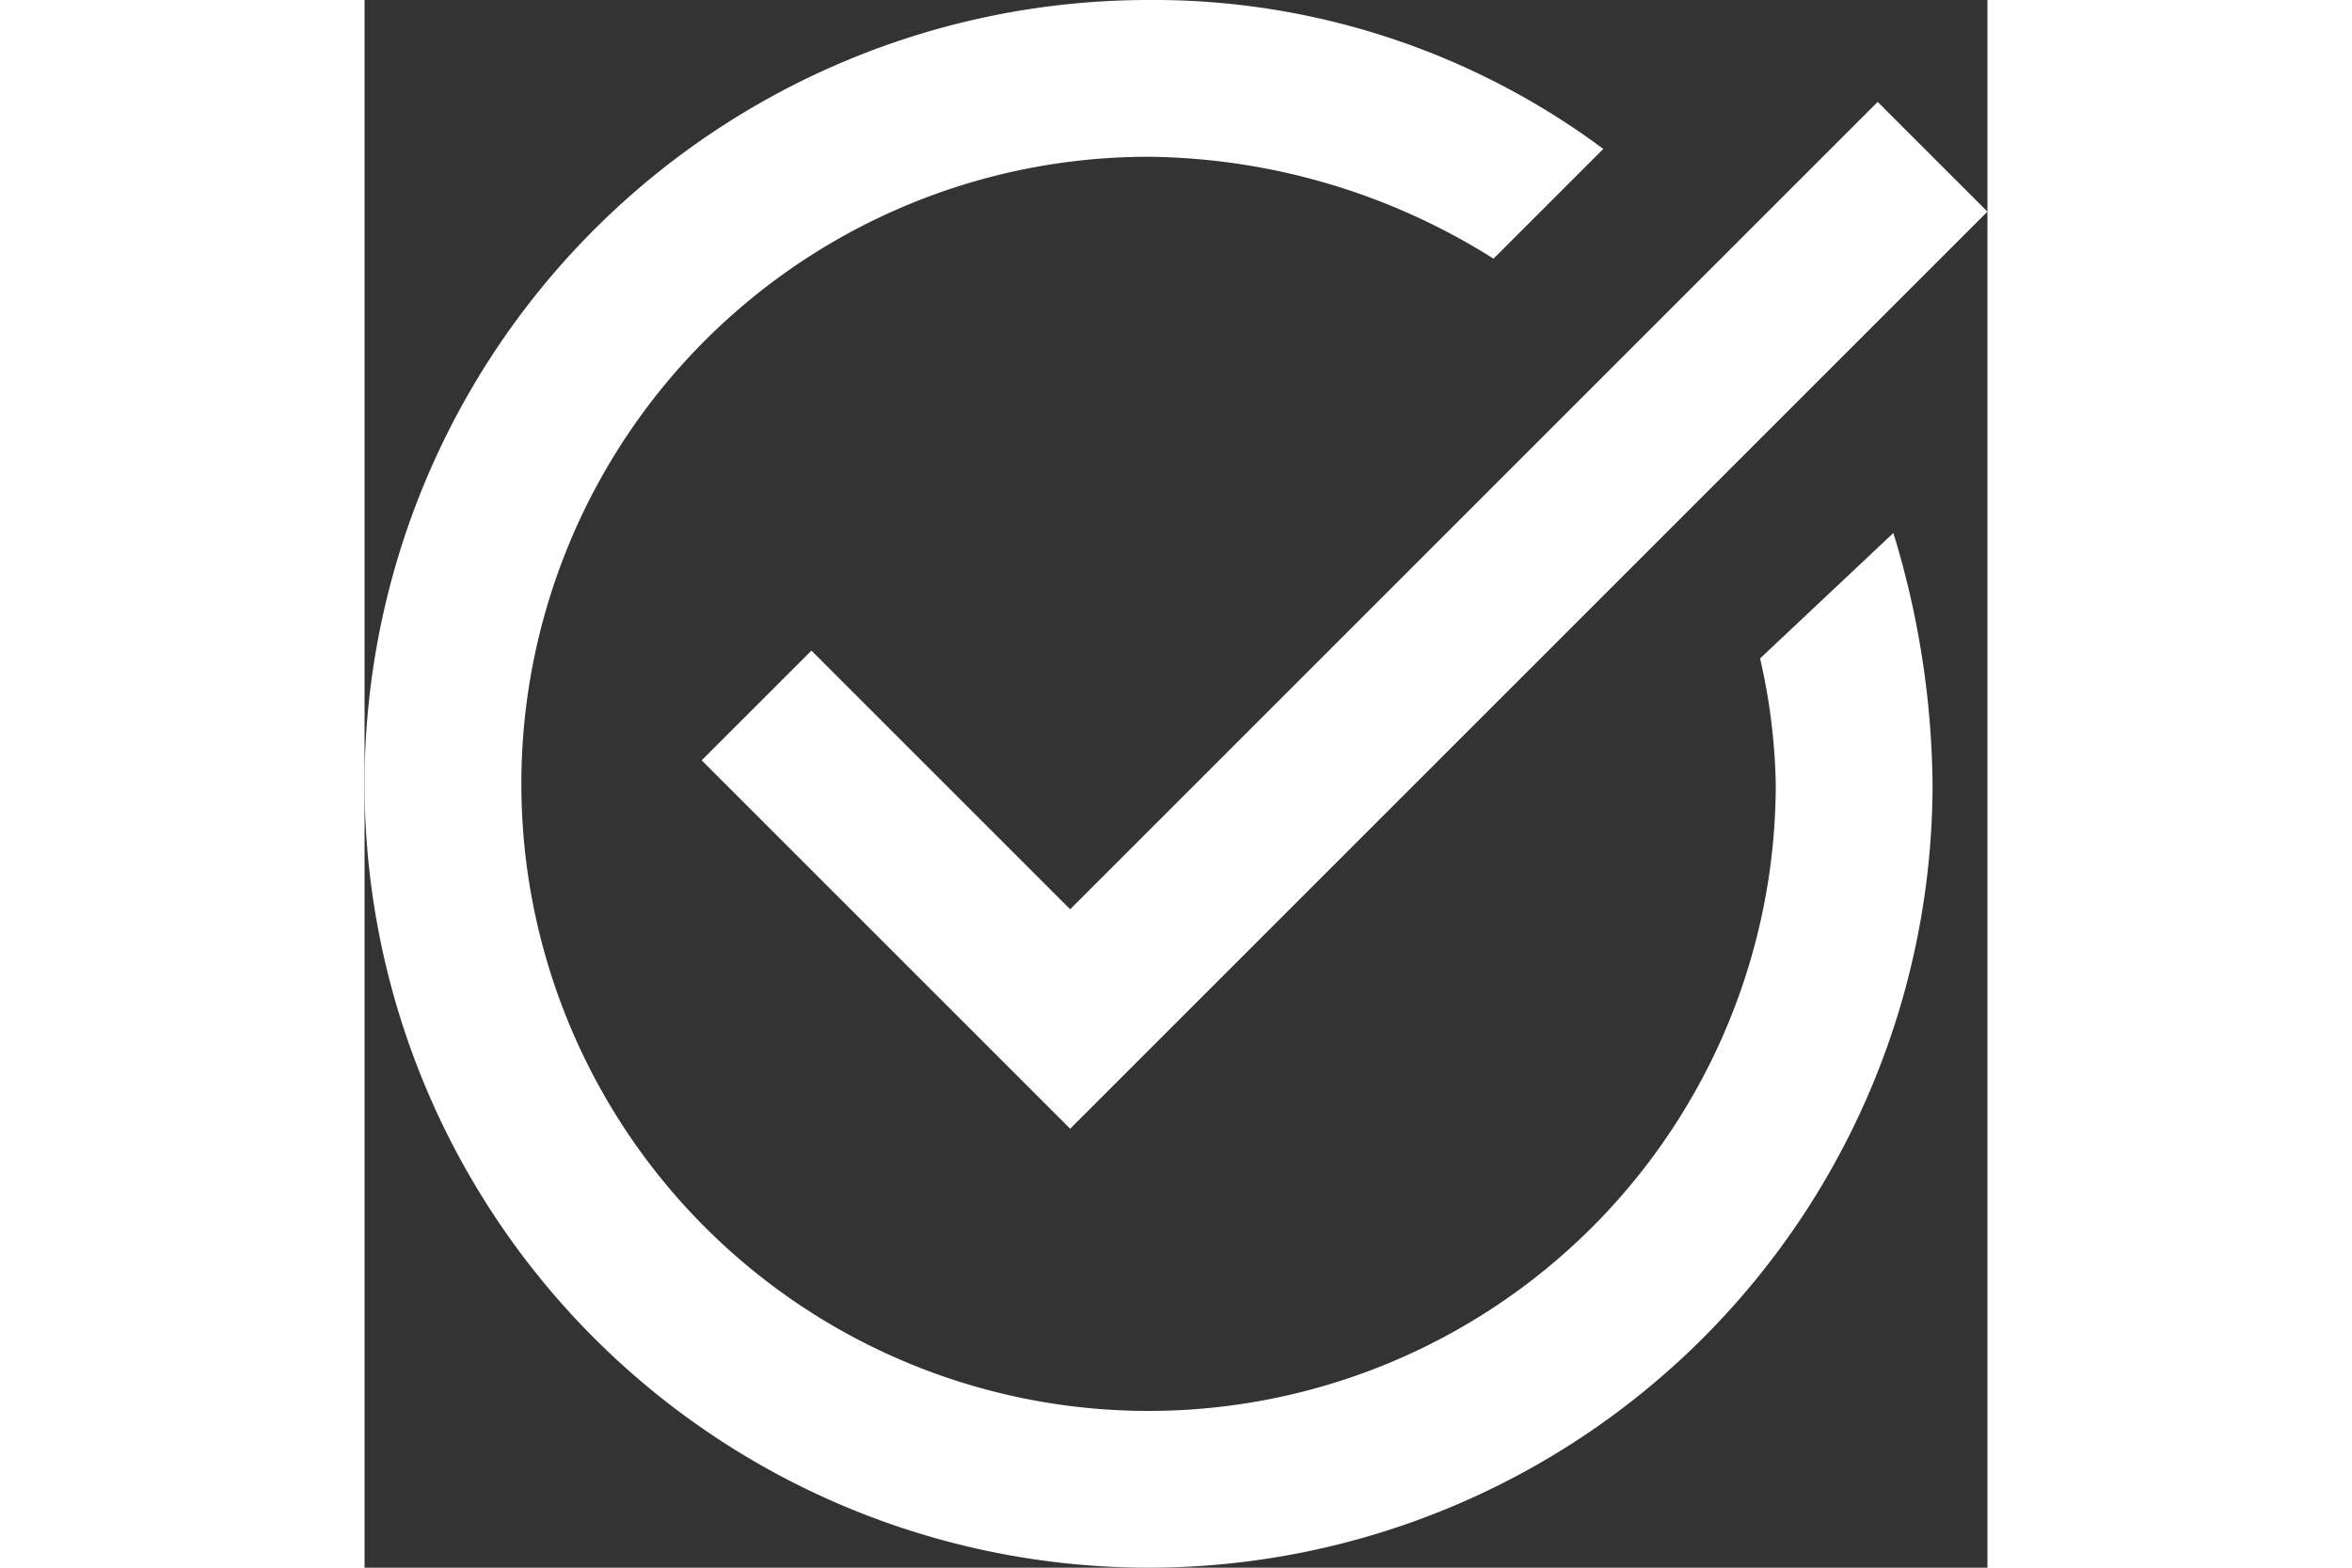 <svg width="30px" xmlns="http://www.w3.org/2000/svg" viewBox="0 0 20.7 20"><rect x="0" y="0" width="20.7" height="20" fill="#333333" stroke="none"/><path d="M12,2A10,10,0,1,0,22,12a11.27,11.27,0,0,0-.5-3.2l-1.7,1.6A7.77,7.77,0,0,1,20,12a8,8,0,1,1-8-8,8.39,8.39,0,0,1,4.4,1.3l1.4-1.4A9.6,9.6,0,0,0,12,2Zm9.3,1.3L11,13.6,7.7,10.3,6.3,11.7,11,16.4,22.7,4.7Z" transform="translate(-2 -2)" fill="#fff"/></svg>
